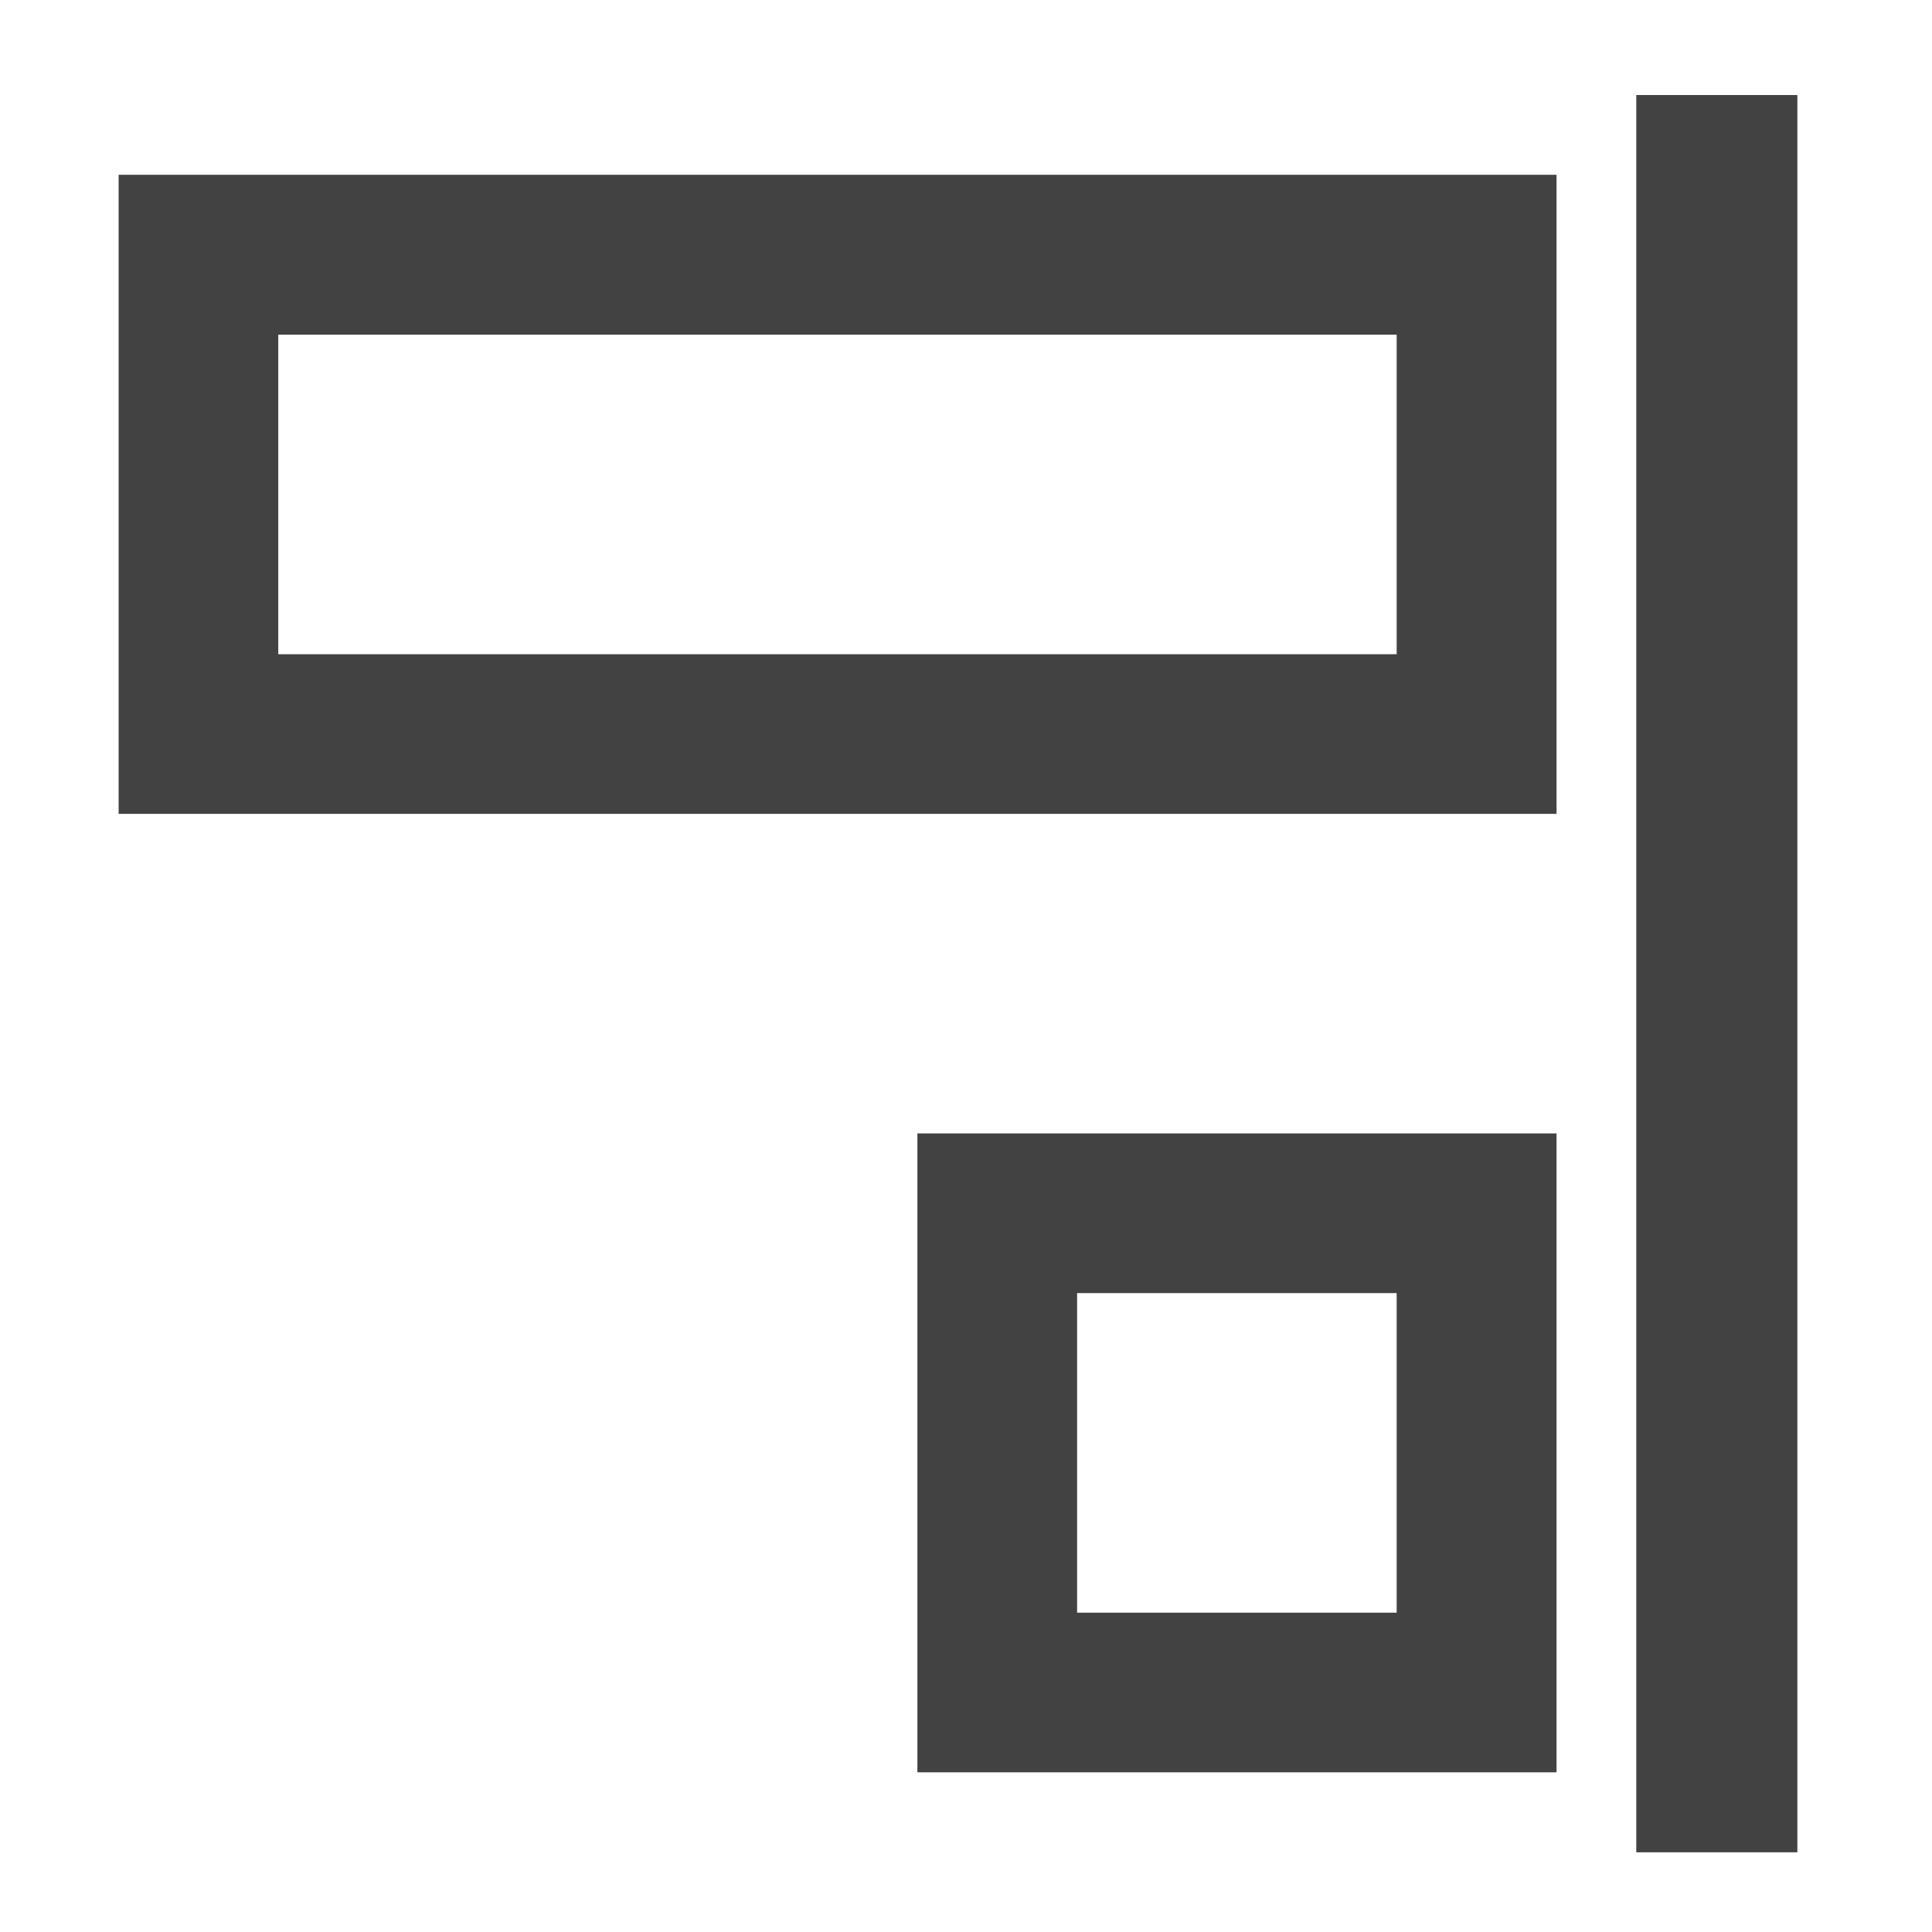 <?xml version="1.0" encoding="UTF-8"?>
<svg xmlns="http://www.w3.org/2000/svg" xmlns:xlink="http://www.w3.org/1999/xlink" width="32pt" height="32pt" viewBox="0 0 32 32" version="1.1">
<g id="surface1">
<path style=" stroke:none;fill-rule:nonzero;fill:rgb(25.882%,25.882%,25.882%);fill-opacity:1;" d="M 27.102 1.574 L 29.77 1.574 L 29.77 30.68 L 27.102 30.68 Z M 27.102 1.574 "/>
<path style=" stroke:none;fill-rule:nonzero;fill:rgb(25.882%,25.882%,25.882%);fill-opacity:1;" d="M 25.781 13.48 L 25.781 2.895 L 1.965 2.895 L 1.965 13.48 Z M 23.133 10.836 L 4.609 10.836 L 4.609 5.543 L 23.133 5.543 Z M 23.133 10.836 "/>
<path style=" stroke:none;fill-rule:nonzero;fill:rgb(25.882%,25.882%,25.882%);fill-opacity:1;" d="M 15.195 18.773 L 25.781 18.773 L 25.781 29.355 L 15.195 29.355 Z M 17.84 21.418 L 17.84 26.711 L 23.133 26.711 L 23.133 21.418 Z M 17.84 21.418 "/>
</g>
</svg>
